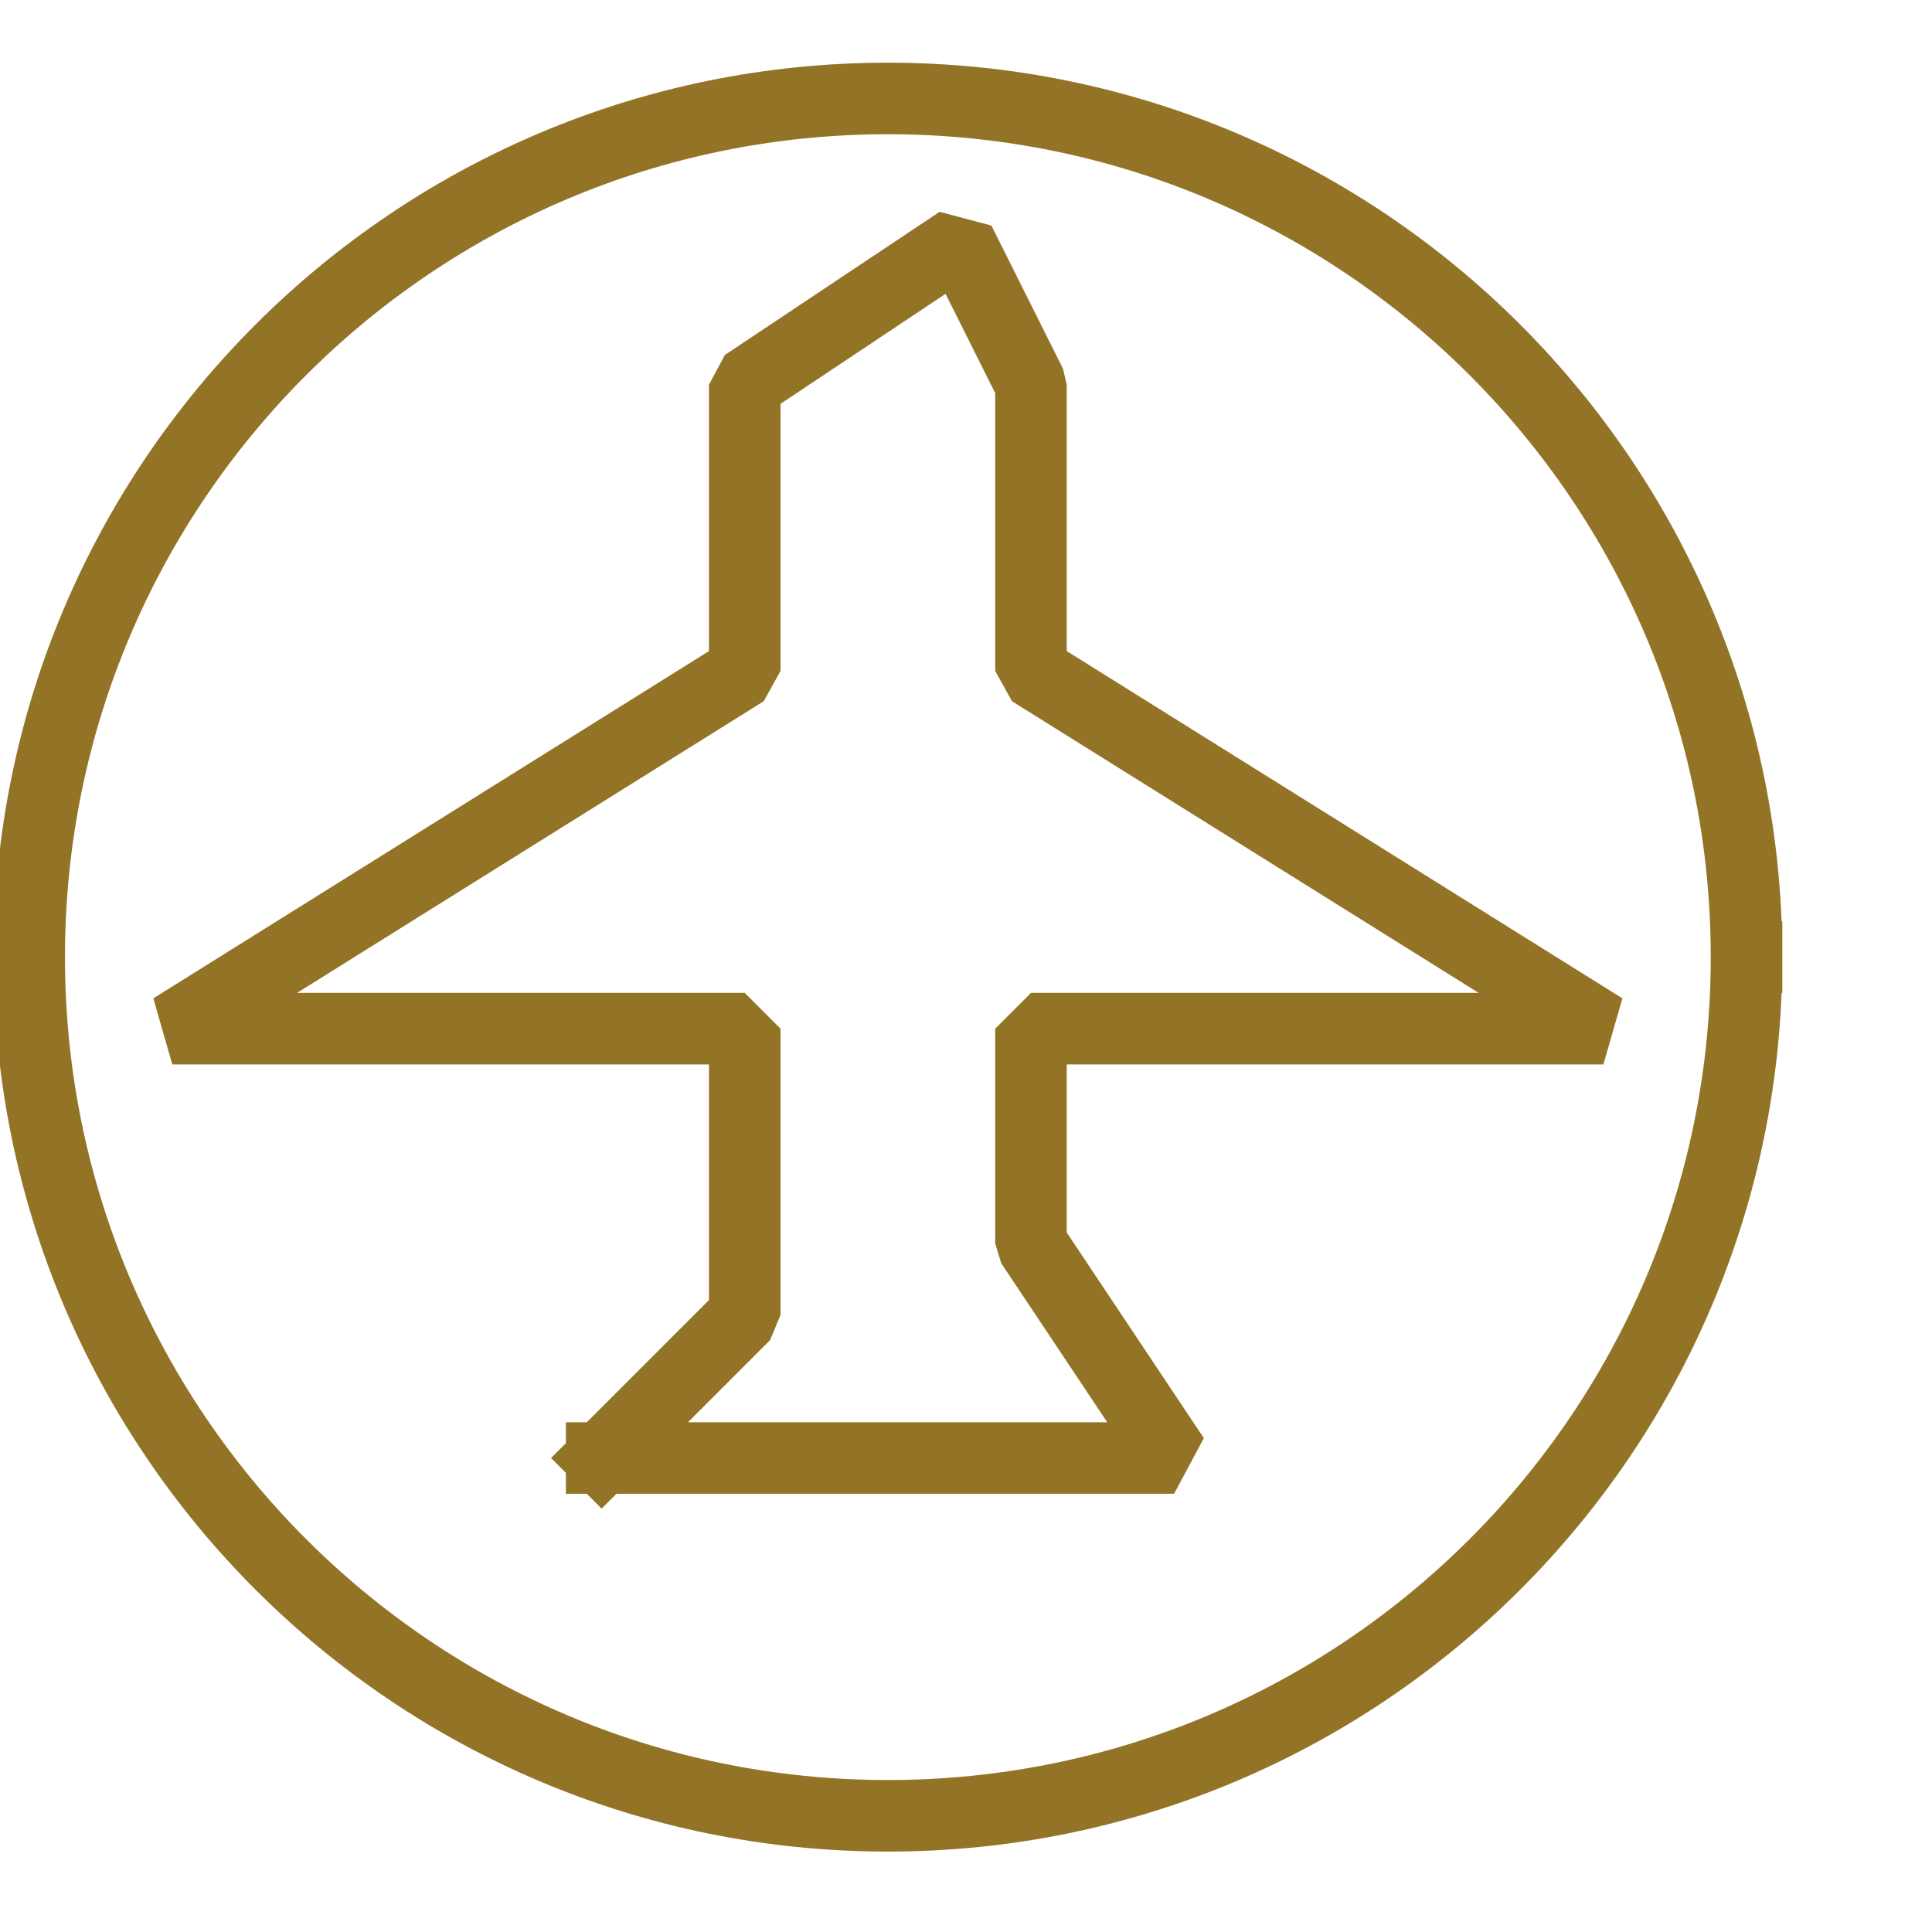 <?xml version="1.0" encoding="UTF-8" standalone="no"?>
<svg width="9.525mm" height="9.525mm"
 viewBox="0 0 27 27"
 xmlns="http://www.w3.org/2000/svg" xmlns:xlink="http://www.w3.org/1999/xlink"  version="1.2" baseProfile="tiny">
<title>AIRARE02</title>
<desc>symbol for airport as a point</desc>
<defs>
</defs>
<g fill="none" stroke="black" vector-effect="non-scaling-stroke" stroke-width="1" fill-rule="evenodd" stroke-linecap="square" stroke-linejoin="bevel" >

<g fill="none" stroke="#937427" stroke-opacity="1" stroke-width="1" stroke-linecap="square" stroke-linejoin="bevel" transform="matrix(1,0,0,1,0,0)"
font-family="Sans" font-size="10" font-weight="400" font-style="normal" 
>
<path fill-rule="evenodd" d="M24.408,13.376 C24.408,20.003 19.035,25.376 12.408,25.376 C5.781,25.376 0.408,20.003 0.408,13.376 C0.408,6.749 5.781,1.376 12.408,1.376 C19.035,1.376 24.408,6.749 24.408,13.376 "/>
<path fill-rule="evenodd" d="M8.408,20.376 L16.408,20.376 L14.408,17.376 L14.408,14.376 L22.408,14.376 L14.408,9.376 L14.408,5.376 L13.408,3.376 L10.408,5.376 L10.408,9.376 L2.408,14.376 L10.408,14.376 L10.408,18.376 L8.408,20.376"/>
</g>
</g>
</svg>
